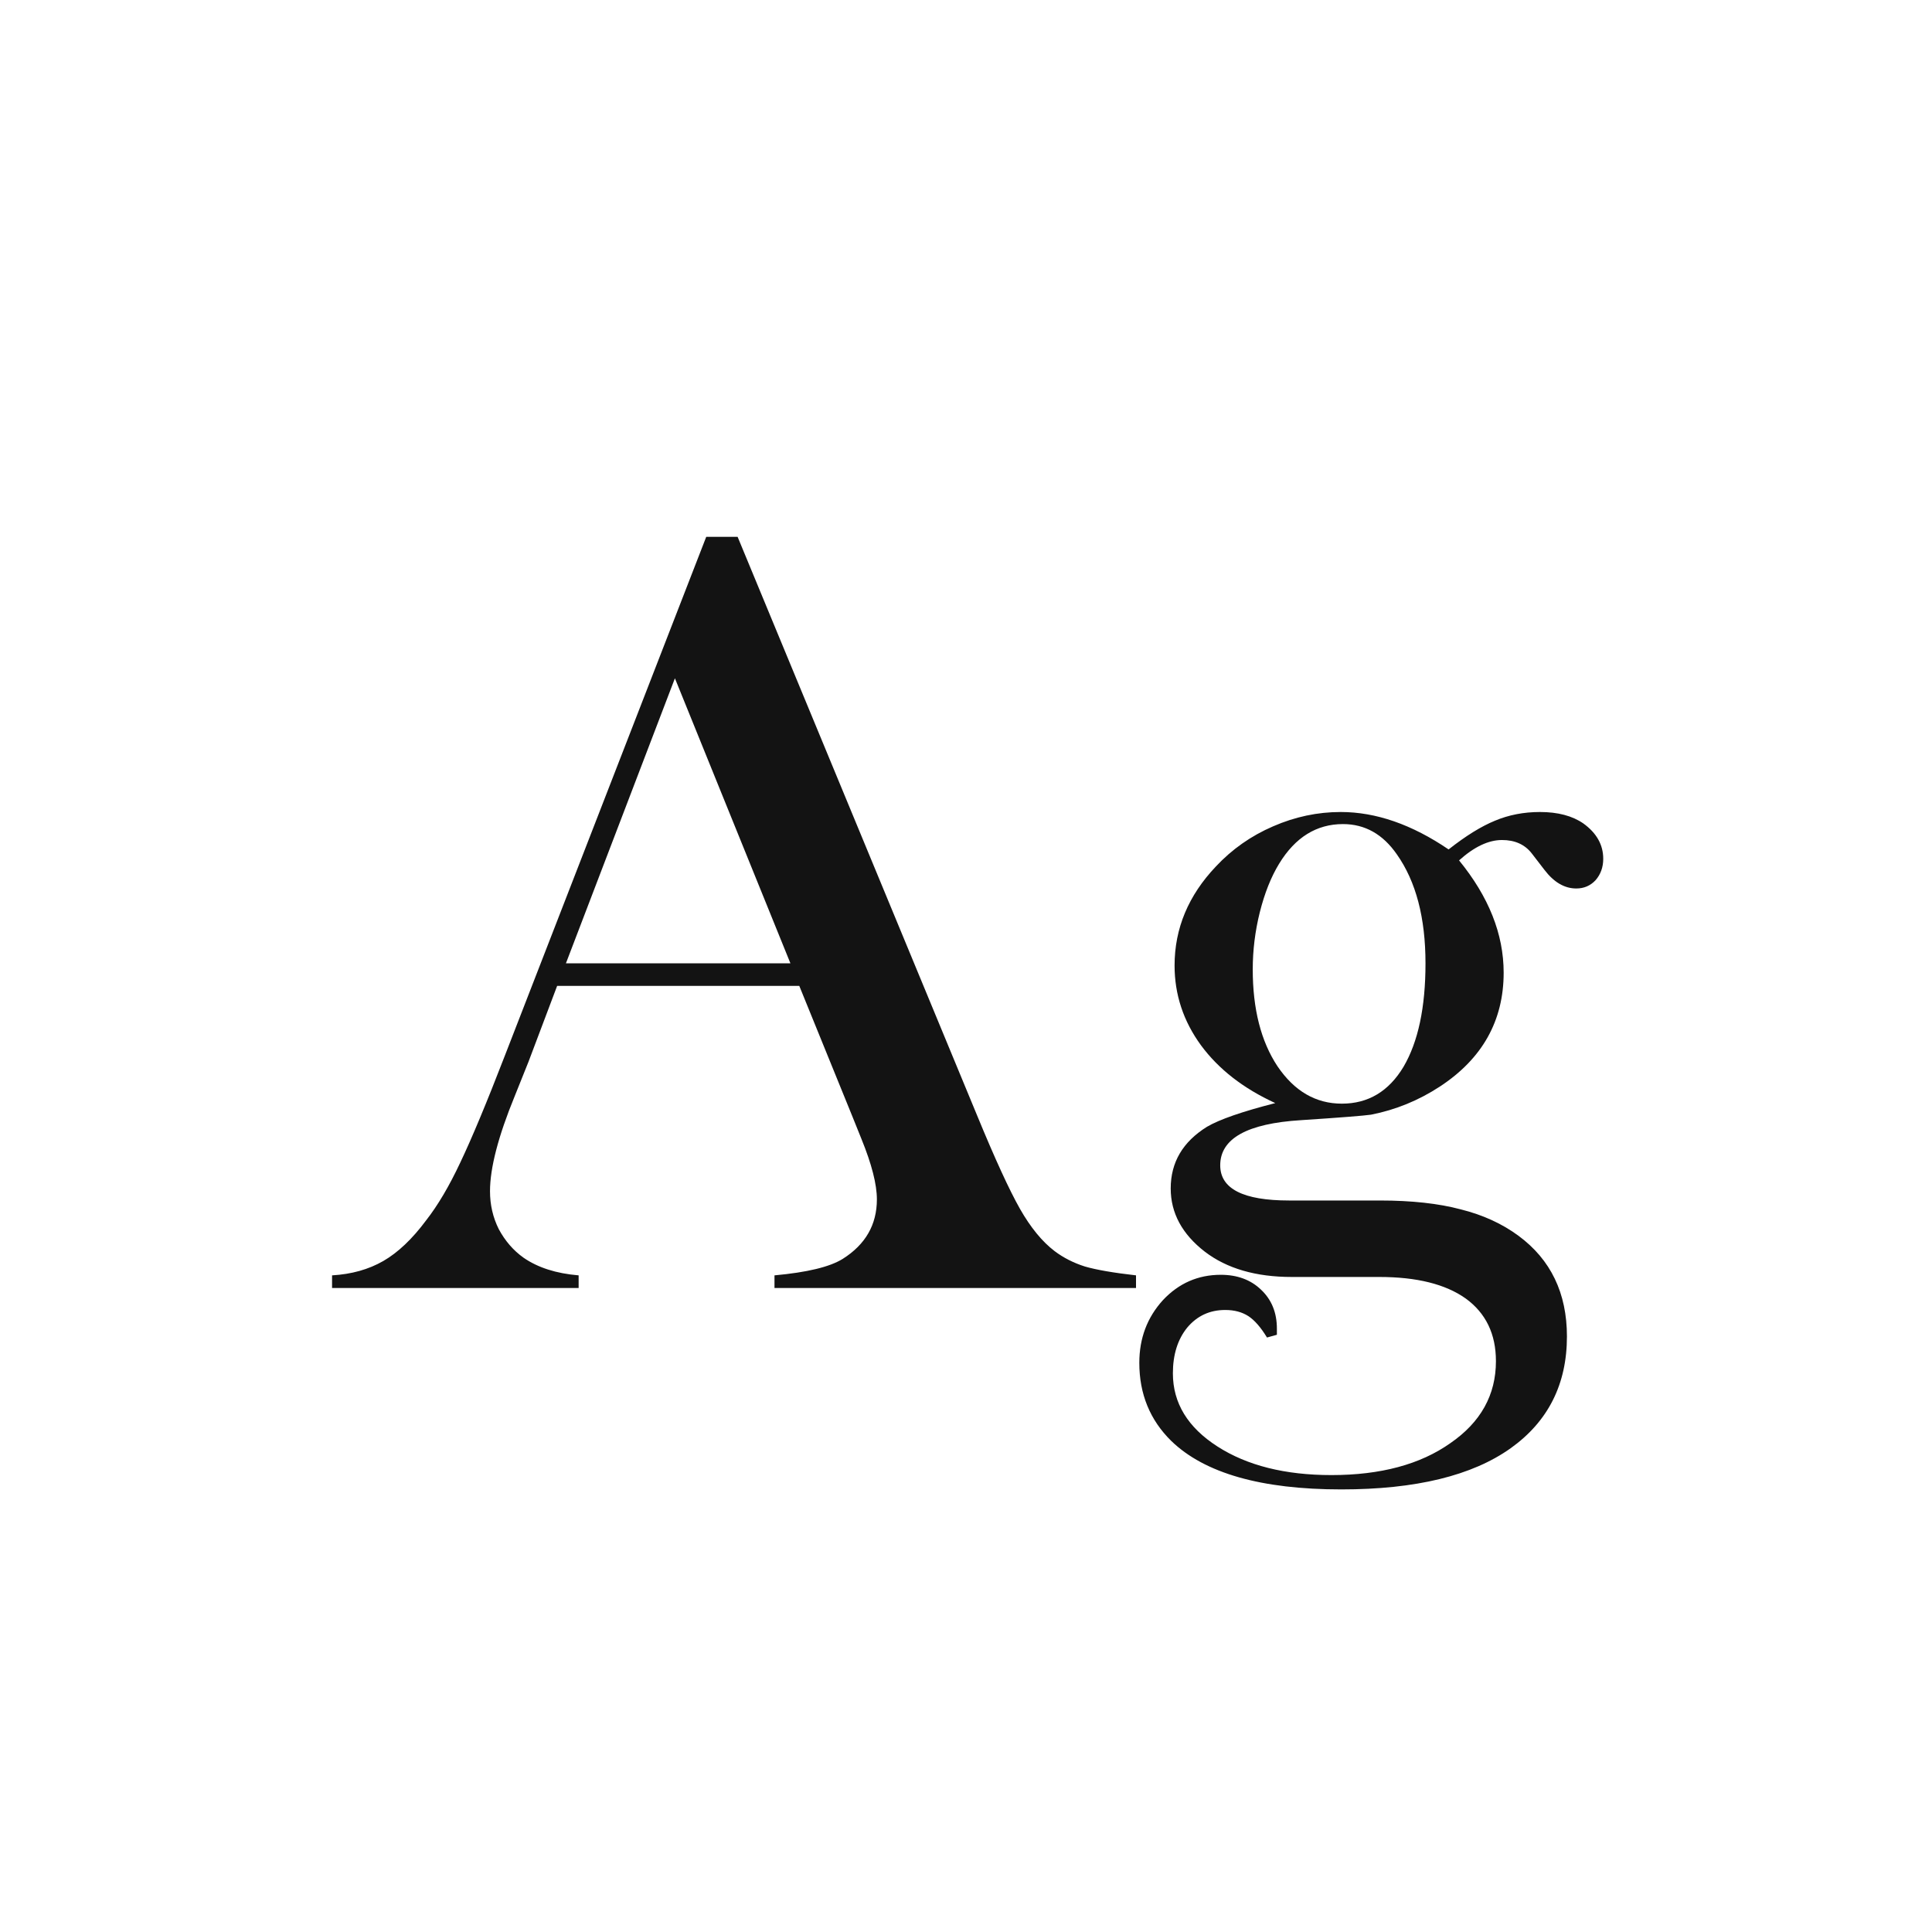 <svg width="24" height="24" viewBox="0 0 24 24" fill="none" xmlns="http://www.w3.org/2000/svg">
<path d="M14.112 16H9.621V15.843C10.027 15.806 10.309 15.738 10.469 15.638C10.751 15.46 10.893 15.214 10.893 14.899C10.893 14.713 10.829 14.462 10.701 14.148L10.585 13.86L9.929 12.247H6.921L6.565 13.19L6.395 13.614C6.189 14.116 6.087 14.51 6.087 14.797C6.087 14.966 6.123 15.123 6.196 15.269C6.274 15.414 6.376 15.533 6.504 15.624C6.682 15.747 6.91 15.82 7.188 15.843V16H4.125V15.843C4.367 15.829 4.578 15.77 4.761 15.665C4.943 15.56 5.121 15.392 5.294 15.159C5.44 14.972 5.581 14.733 5.718 14.441C5.859 14.145 6.044 13.703 6.271 13.115L8.773 6.669H9.163L12.137 13.854C12.36 14.396 12.538 14.783 12.67 15.016C12.802 15.248 12.946 15.424 13.101 15.542C13.21 15.624 13.335 15.688 13.477 15.733C13.618 15.774 13.83 15.811 14.112 15.843V16ZM9.819 11.967L8.384 8.426L7.03 11.967H9.819ZM15.862 16.581L15.739 16.615C15.662 16.488 15.584 16.399 15.507 16.349C15.429 16.299 15.334 16.273 15.22 16.273C15.028 16.273 14.871 16.346 14.748 16.492C14.63 16.638 14.57 16.827 14.57 17.06C14.57 17.429 14.755 17.732 15.124 17.969C15.493 18.206 15.965 18.324 16.539 18.324C17.15 18.324 17.642 18.192 18.016 17.928C18.394 17.668 18.583 17.328 18.583 16.909C18.583 16.572 18.458 16.312 18.207 16.13C17.956 15.952 17.599 15.863 17.134 15.863H16.047C15.6 15.863 15.24 15.758 14.967 15.549C14.684 15.33 14.543 15.068 14.543 14.763C14.543 14.439 14.693 14.184 14.994 13.997C15.149 13.906 15.432 13.808 15.842 13.703C15.445 13.521 15.138 13.282 14.919 12.985C14.7 12.685 14.591 12.354 14.591 11.994C14.591 11.534 14.762 11.124 15.104 10.764C15.304 10.55 15.541 10.383 15.815 10.265C16.088 10.146 16.368 10.087 16.655 10.087C17.093 10.087 17.539 10.242 17.995 10.552C18.209 10.383 18.401 10.265 18.569 10.196C18.742 10.123 18.929 10.087 19.13 10.087C19.353 10.087 19.533 10.135 19.67 10.23C19.834 10.349 19.916 10.495 19.916 10.668C19.916 10.773 19.884 10.862 19.82 10.935C19.756 11.003 19.677 11.037 19.581 11.037C19.435 11.037 19.303 10.96 19.185 10.805L19.027 10.6C18.941 10.49 18.818 10.435 18.658 10.435C18.49 10.435 18.312 10.52 18.125 10.688C18.494 11.14 18.679 11.604 18.679 12.083C18.679 12.68 18.414 13.152 17.886 13.498C17.621 13.671 17.337 13.787 17.031 13.847C16.94 13.86 16.651 13.883 16.163 13.915C15.493 13.956 15.158 14.143 15.158 14.476C15.158 14.767 15.443 14.913 16.013 14.913H17.141C17.537 14.913 17.872 14.95 18.145 15.023C18.419 15.091 18.658 15.2 18.863 15.351C19.264 15.647 19.465 16.064 19.465 16.602C19.465 17.194 19.232 17.657 18.768 17.989C18.289 18.331 17.587 18.502 16.662 18.502C15.669 18.502 14.964 18.301 14.55 17.9C14.286 17.641 14.153 17.317 14.153 16.93C14.153 16.624 14.251 16.365 14.447 16.15C14.643 15.941 14.883 15.836 15.165 15.836C15.37 15.836 15.537 15.898 15.664 16.02C15.796 16.144 15.862 16.305 15.862 16.506V16.581ZM15.562 12.042C15.562 12.534 15.664 12.935 15.869 13.245C16.079 13.555 16.345 13.71 16.669 13.71C16.997 13.71 17.252 13.557 17.435 13.252C17.617 12.942 17.708 12.514 17.708 11.967C17.708 11.402 17.59 10.95 17.352 10.613C17.179 10.363 16.956 10.237 16.683 10.237C16.355 10.237 16.09 10.401 15.89 10.729C15.789 10.894 15.71 11.094 15.65 11.331C15.591 11.568 15.562 11.805 15.562 12.042Z" fill="#131313"/>
</svg>
